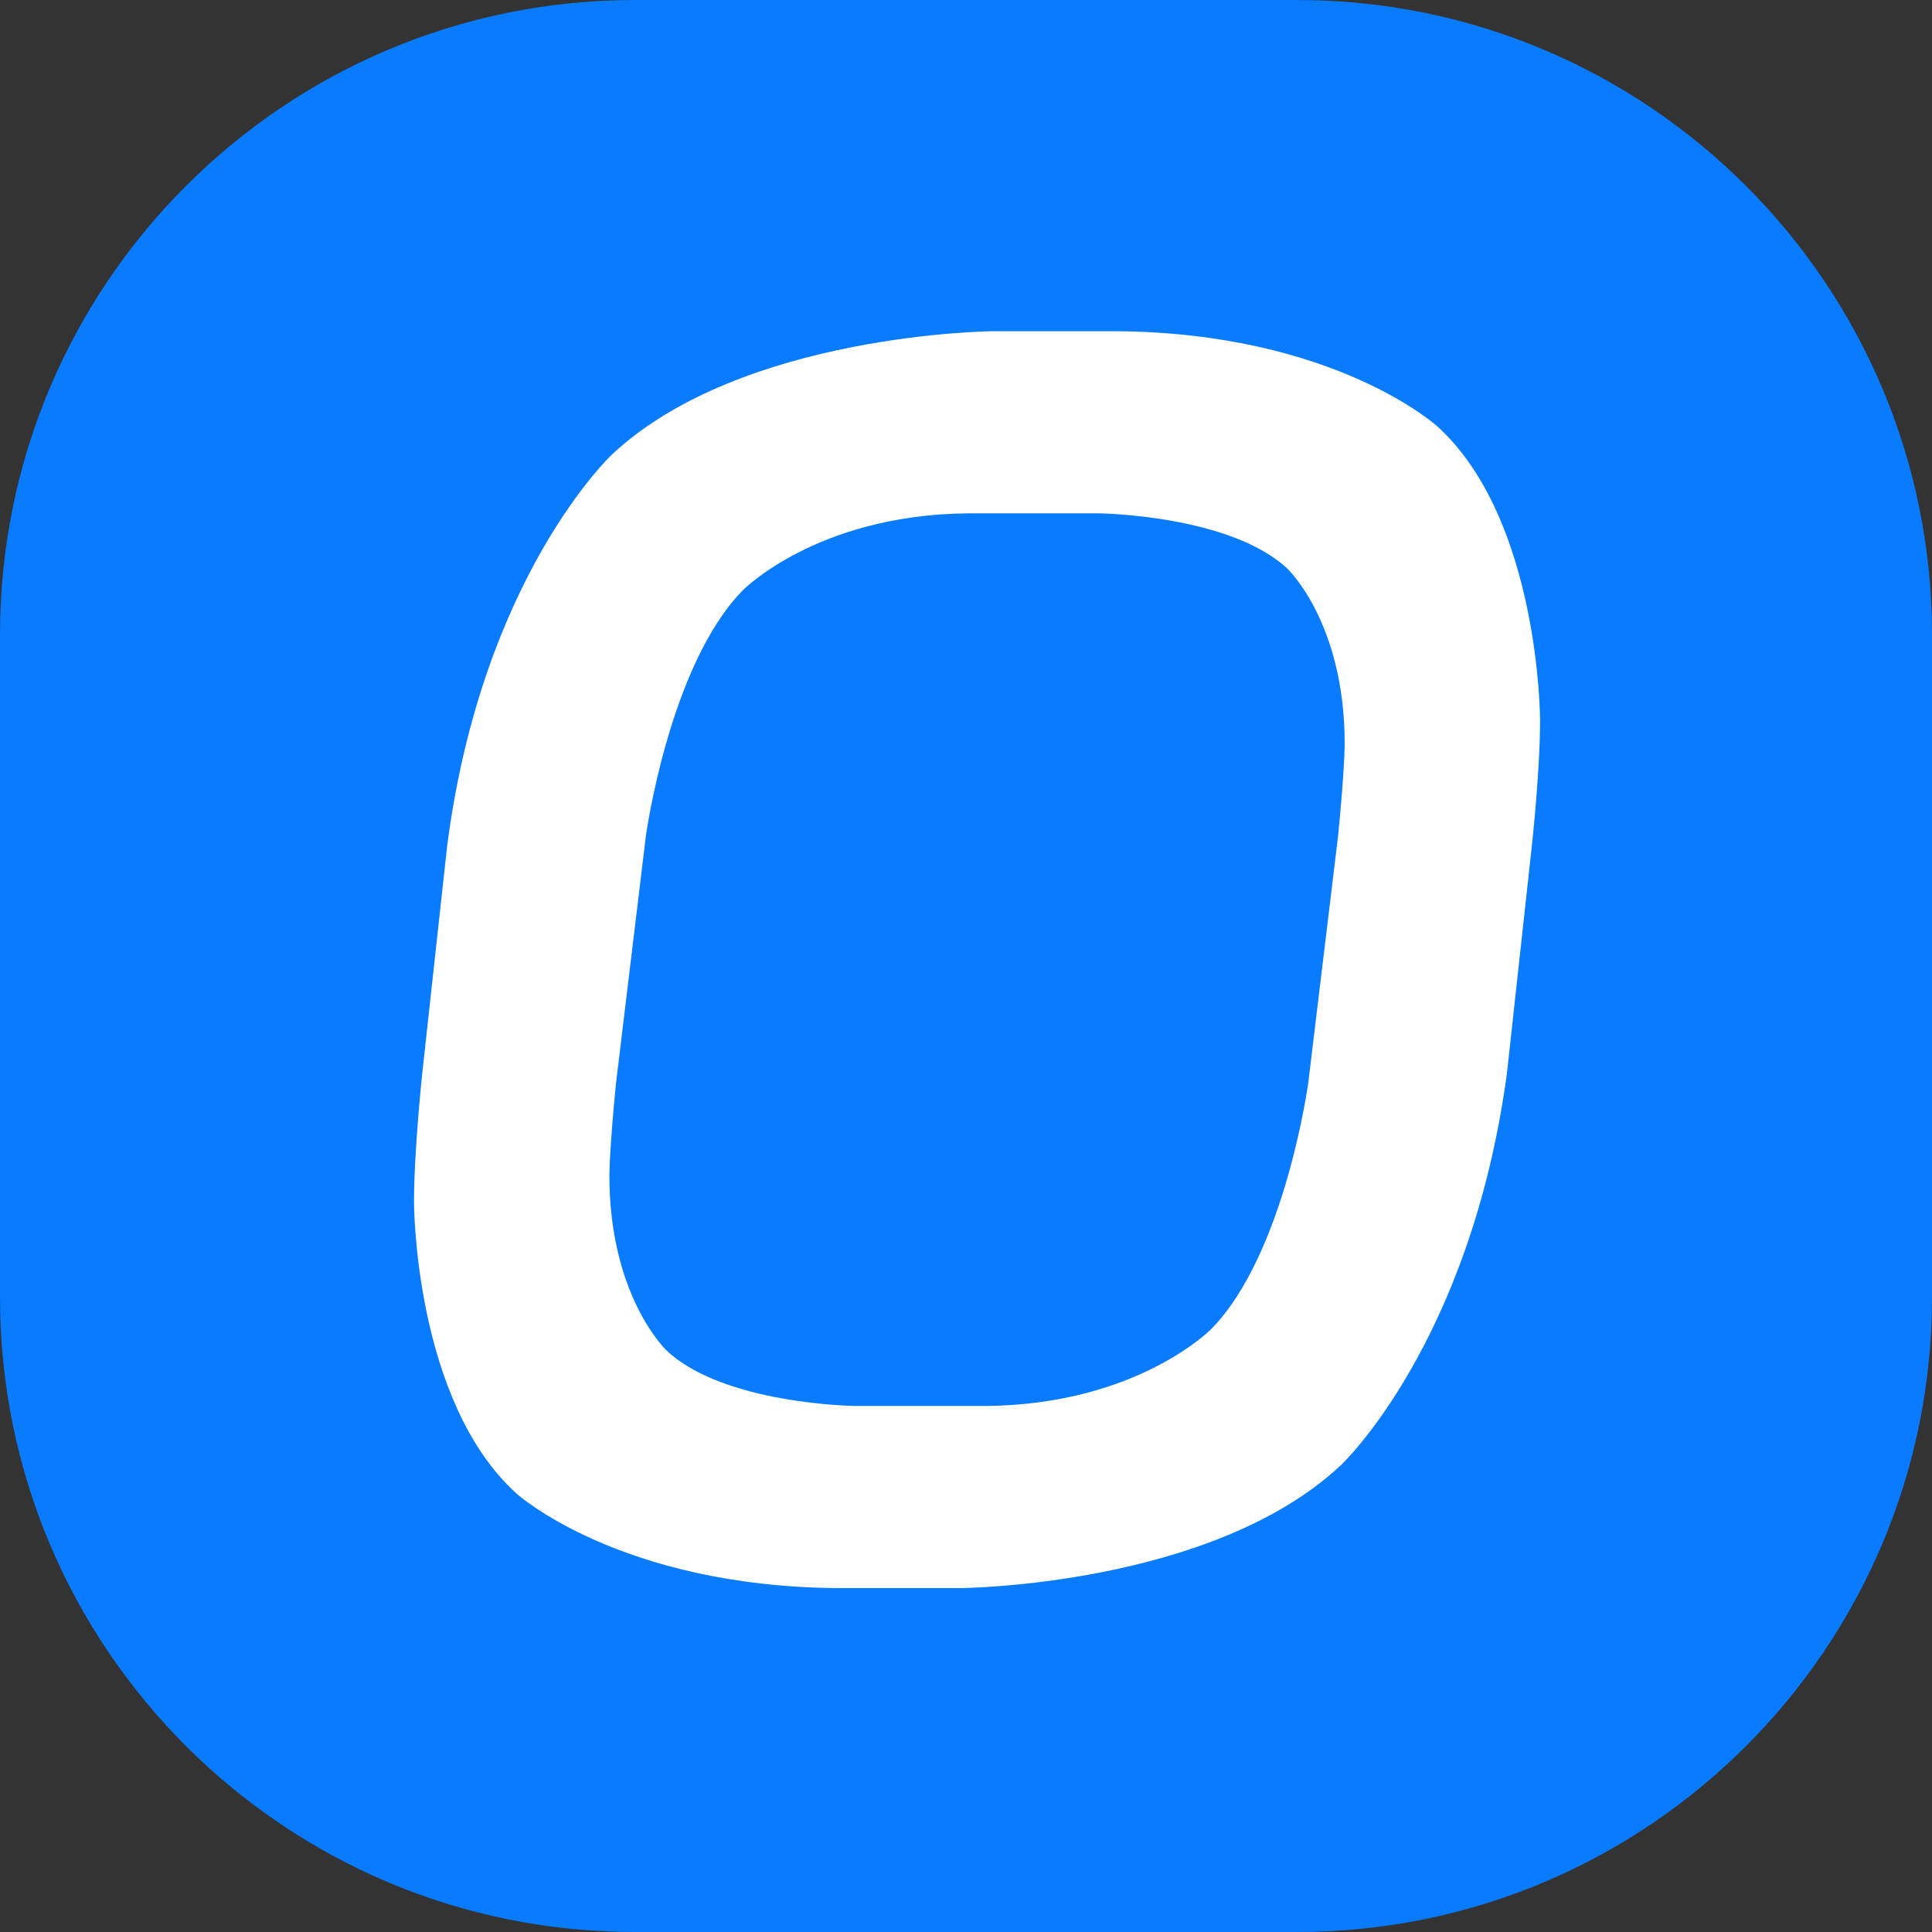 <svg xmlns="http://www.w3.org/2000/svg" xmlns:xlink="http://www.w3.org/1999/xlink" width="70" height="70" viewBox="0 0 70 70" fill="none"><rect x="0" y="0" width="70" height="70" fill="#333333" stroke="none"/><g opacity="1"  transform="translate(0 0)"><path id="矩形 6" fill-rule="evenodd" style="fill:#087BFF" opacity="1" d="M23 70L47 70C59.7 70 70 59.7 70 47L70 23C70 10.3 59.7 0 47 0L23 0C10.3 0 0 10.3 0 23L0 47C0 59.7 10.3 70 23 70Z"></path><path id="文本 1" fill-rule="evenodd" style="fill:#FFFFFF" opacity="1" d="M40.44 12C48.36 12.06 52.08 15.45 52.08 15.45C55.8 18.84 55.8 26.1 55.8 26.1C55.8 27.96 55.5 30.66 55.5 30.66L54.6 38.88C53.28 48.66 48.6 53.07 48.6 53.07C43.92 57.48 34.8 57.54 34.8 57.54L30.36 57.54C22.44 57.48 18.72 54.12 18.72 54.12C15 50.76 15 43.56 15 43.56C15 41.7 15.3 38.88 15.3 38.88L16.2 30.66C17.46 20.88 22.17 16.47 22.17 16.47C26.88 12.06 36 12 36 12L40.44 12ZM22.32 39.24C22.08 41.64 22.08 42.6 22.08 42.6C22.08 46.98 24.15 48.93 24.15 48.93C26.22 50.88 30.96 50.94 30.96 50.94L35.76 50.94C41.22 50.88 43.89 48.15 43.89 48.15C46.56 45.42 47.4 39.24 47.4 39.24L48.48 30.3C48.72 27.9 48.72 26.94 48.72 26.94C48.72 22.56 46.65 20.61 46.65 20.61C44.58 18.66 39.84 18.6 39.84 18.6L35.04 18.6C29.58 18.66 26.91 21.39 26.91 21.39C24.24 24.12 23.4 30.3 23.4 30.3L22.32 39.24Z"></path></g></svg>